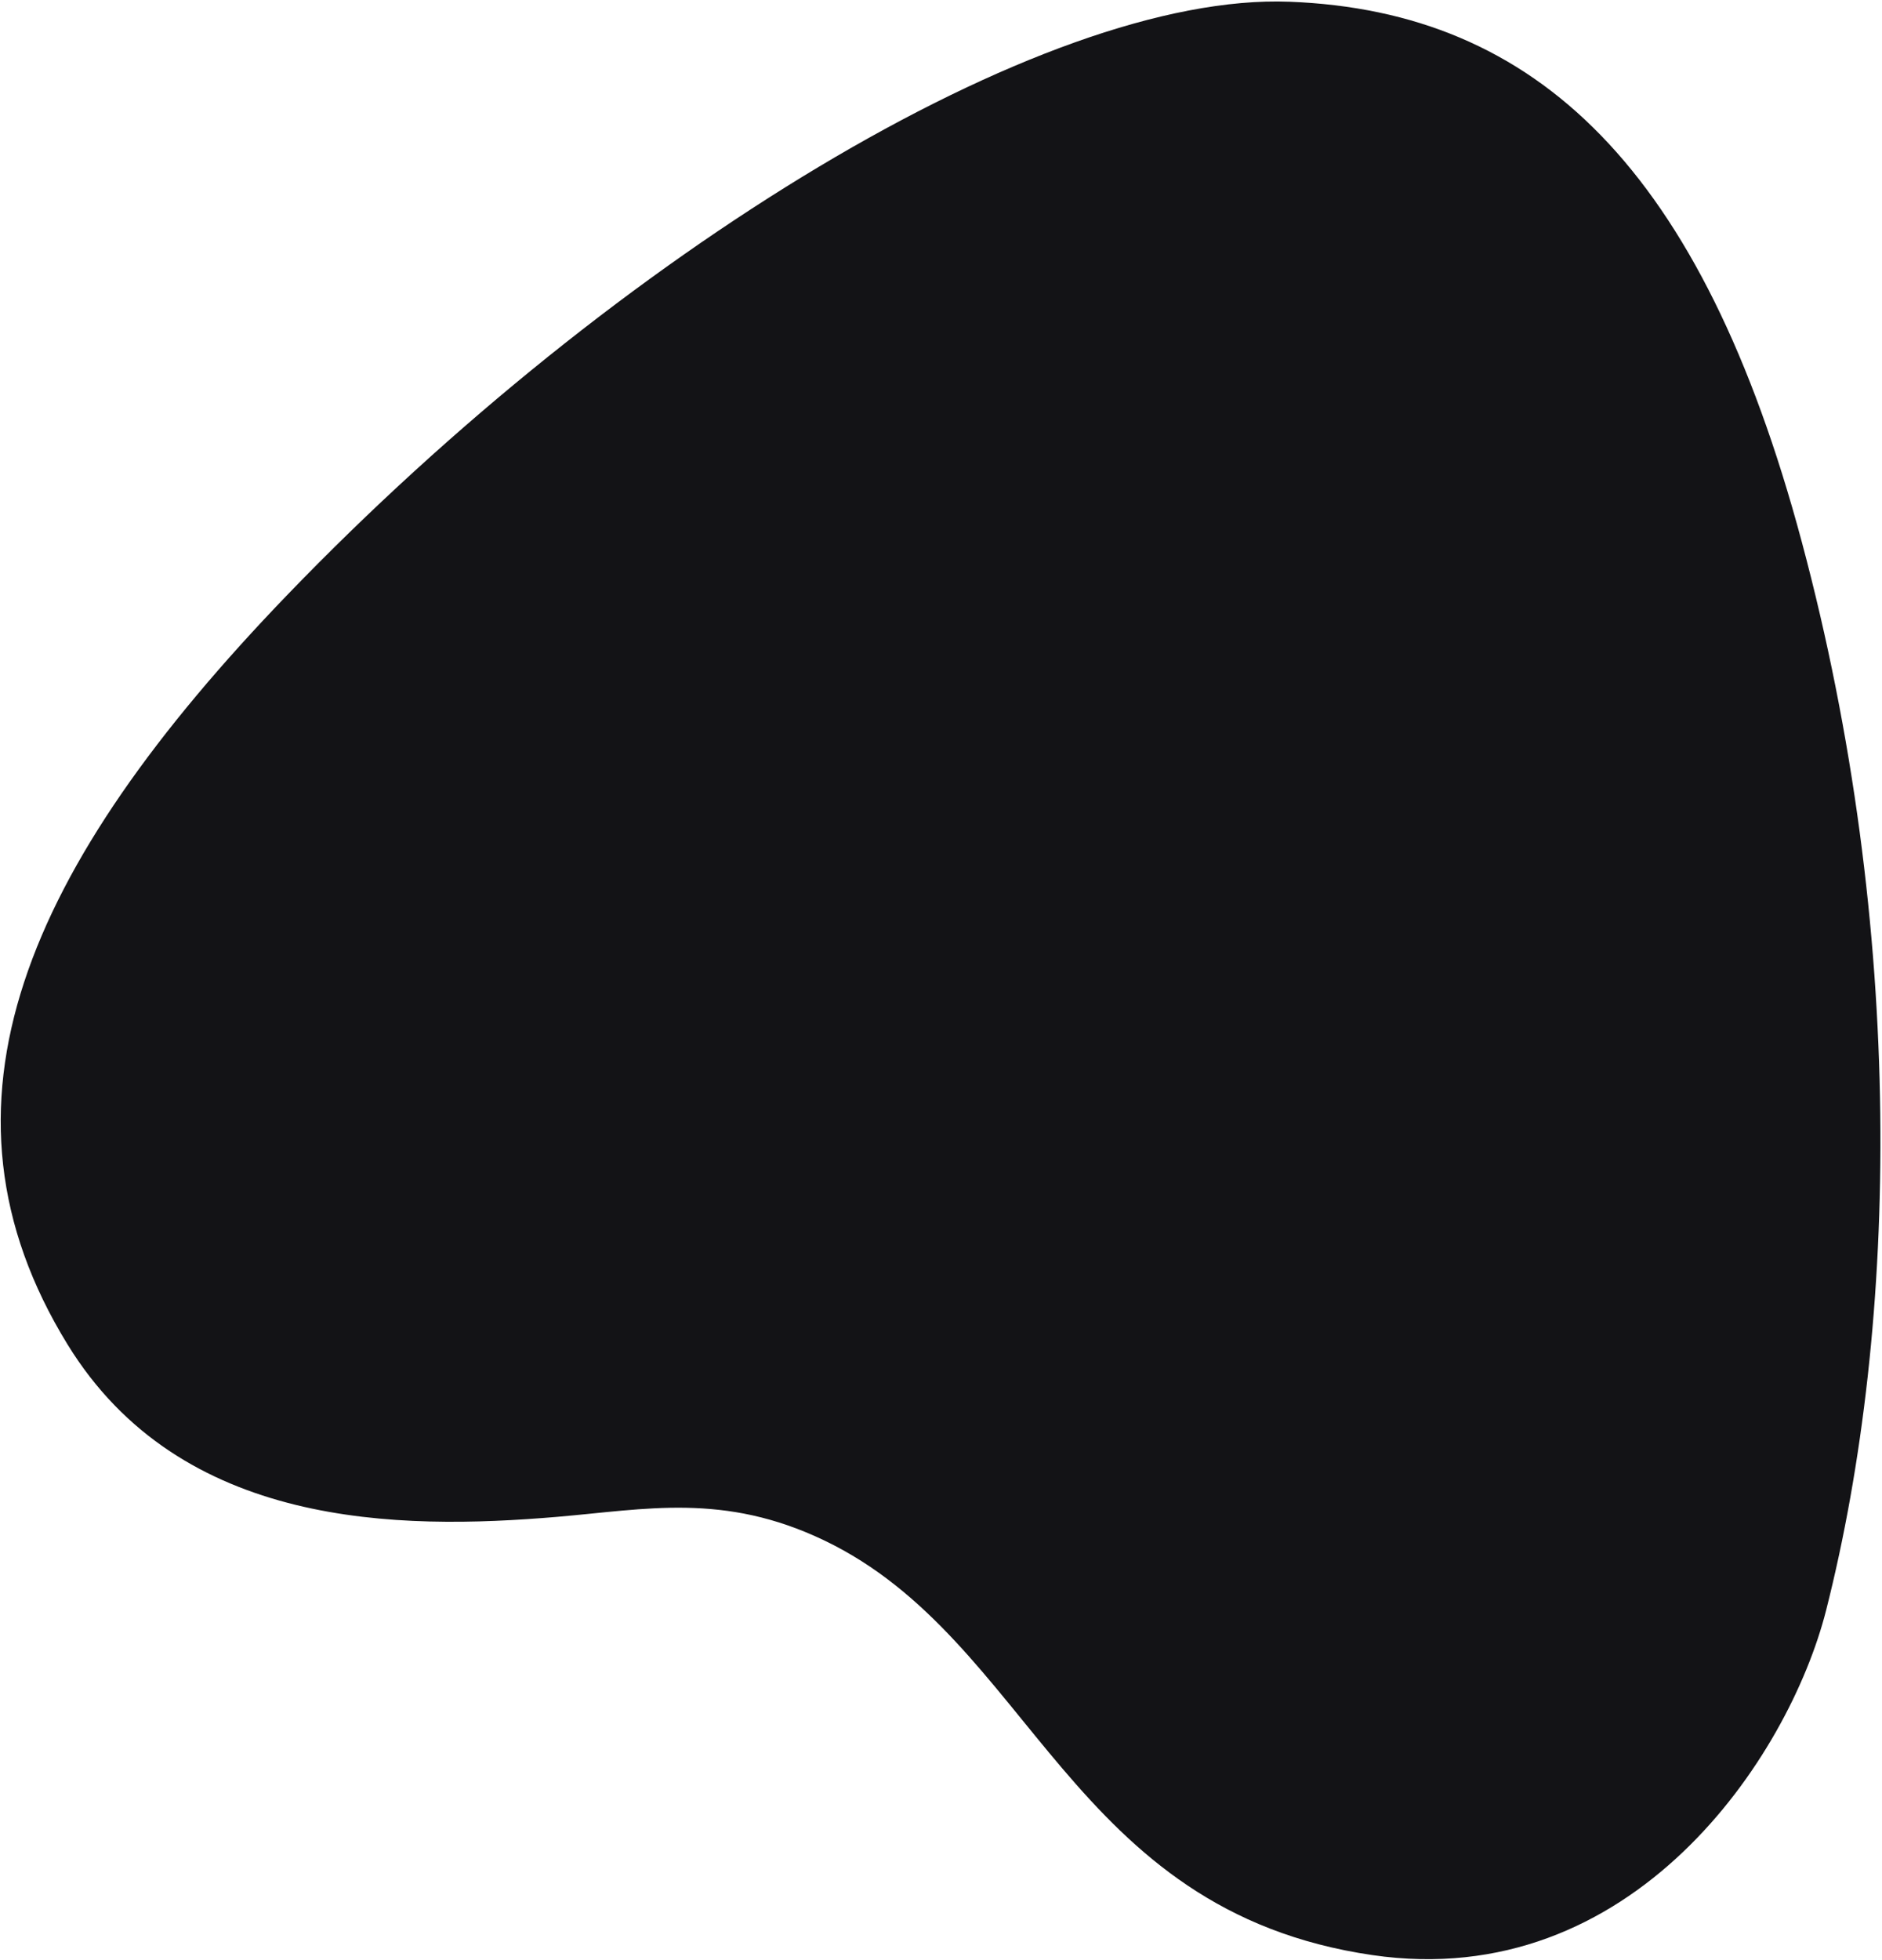 <svg viewBox="0 0 1090 1135" fill="none" xmlns="http://www.w3.org/2000/svg">
	<path d="M322.672 878.311C374.171 873.948 419.212 864.107 477.404 891.975C598.038 949.747 618.689 1106.35 794.869 1132.07C945.491 1154.06 1035.98 1017.78 1057.65 932.339C1099.9 765.774 1103.69 538.227 1043.53 313.711C985.681 97.809 890.245 6.525 746.863 1.007C603.482 -4.511 356.795 146.881 166.458 344.405C14.642 501.954 -45.877 640.224 39.122 778.489C104.684 885.136 230.647 886.108 322.672 878.311Z" fill="#131316" />
</svg>
